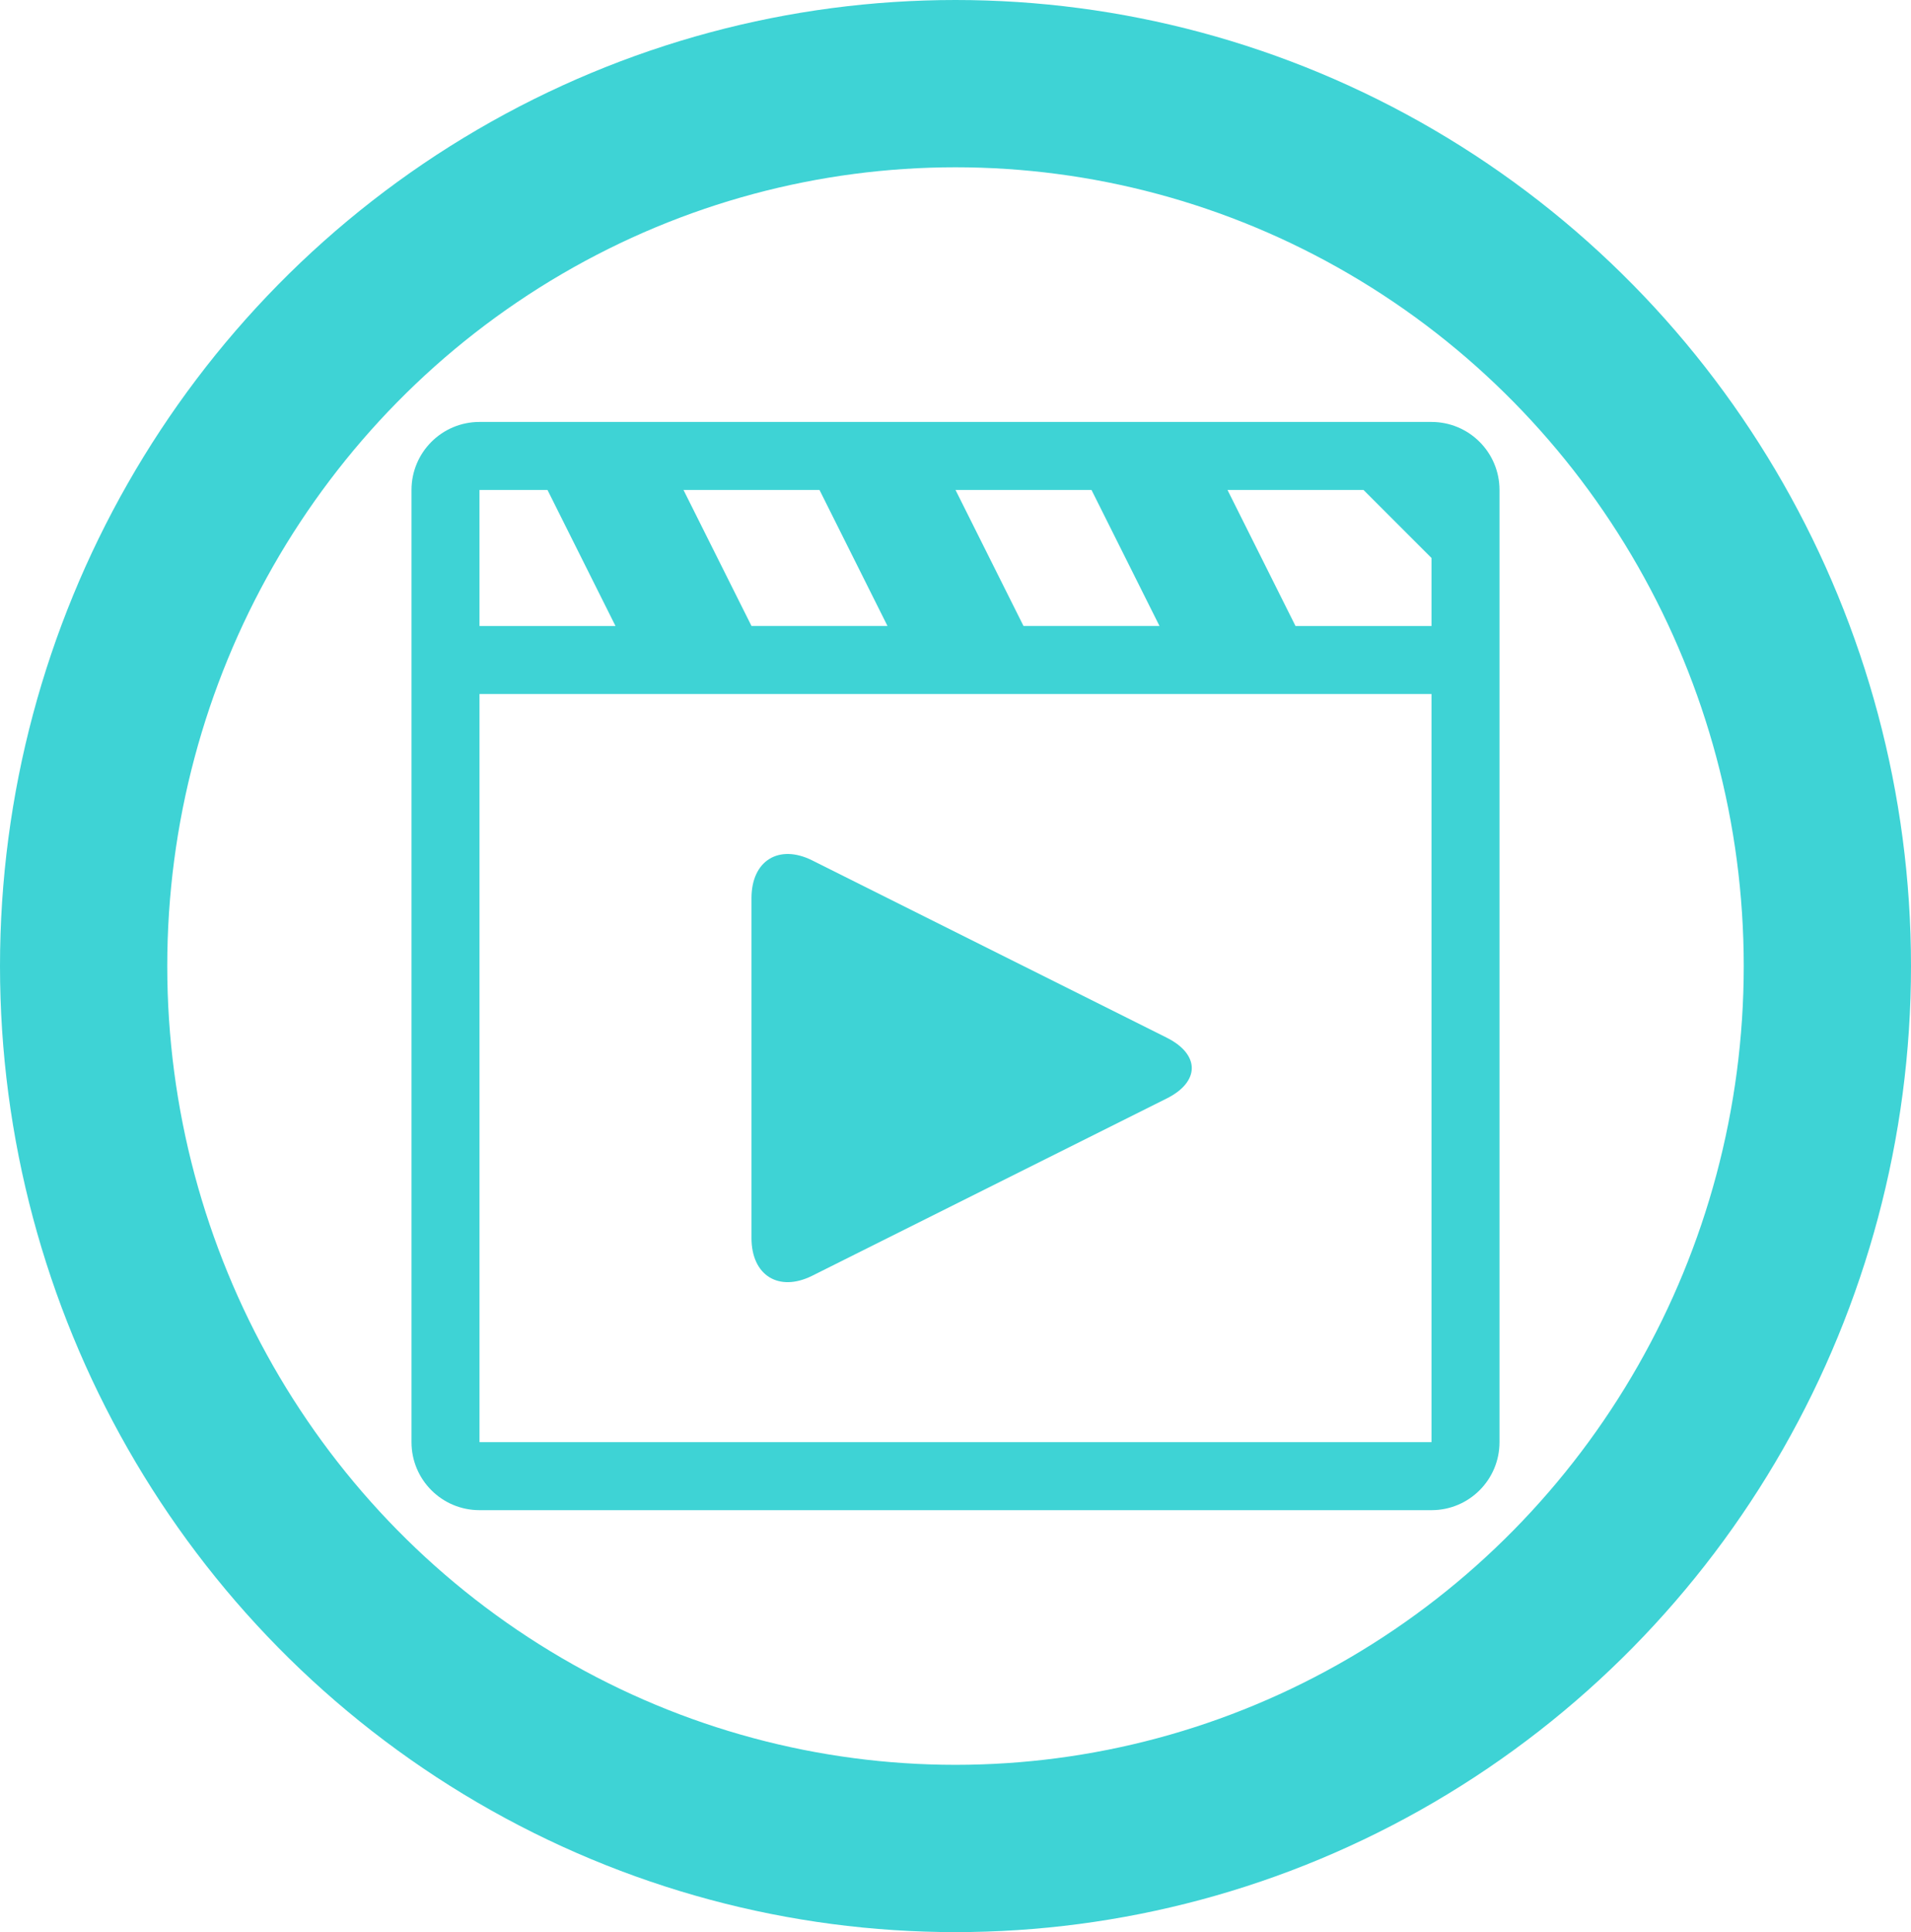 <?xml version="1.0" encoding="UTF-8" standalone="no"?>
<svg
   xmlns:dc="http://purl.org/dc/elements/1.1/"
   xmlns:cc="http://creativecommons.org/ns#"
   xmlns:rdf="http://www.w3.org/1999/02/22-rdf-syntax-ns#"
   xmlns:svg="http://www.w3.org/2000/svg"
   xmlns="http://www.w3.org/2000/svg"
   width="205.66mm"
   height="207.894mm"
   viewBox="0 0 205.66 207.894"
   version="1.1"
   id="svg8">
  <defs
     id="defs2" />
  <ellipse
     ry="94.947"
     rx="93.83"
     cy="103.947"
     cx="102.83"
     id="path815"
     style="opacity:1;fill:none;fill-opacity:1;stroke:#3ED3D5;stroke-width:18;stroke-linecap:round;stroke-linejoin:miter;stroke-miterlimit:4;stroke-dasharray:none;stroke-opacity:1" />
  <path
     style="stroke-width:0.229;fill:#3ED3D5;fill-opacity:1"
     d="M 154.057,45.401 H 51.603 c -4.045,0 -7.318,3.277 -7.318,7.318 V 155.174 c 0,4.045 3.273,7.318 7.318,7.318 H 154.057 c 4.045,0 7.318,-3.273 7.318,-7.318 V 52.72 c 0,-4.041 -3.273,-7.318 -7.318,-7.318 z m -36.591,7.318 7.318,14.636 h -14.636 l -7.318,-14.636 z m -29.273,0 7.318,14.636 H 80.875 L 73.557,52.72 Z m -36.591,0 h 7.318 L 66.239,67.356 H 51.603 Z M 154.057,155.174 H 51.603 V 74.674 H 154.057 Z m 0,-87.818 h -14.636 l -7.318,-14.636 h 14.636 l 7.318,7.318 z m -28.501,44.295 c 3.602,1.801 3.602,4.745 0,6.546 l -38.135,19.067 c -3.602,1.801 -6.546,-0.021 -6.546,-4.045 V 96.629 c 0,-4.024 2.944,-5.846 6.546,-4.045 z"
     id="path928" />
<style id="stylebodge1" type="text/css">[id^="polygon"]{fill:#3ED3D5;fill-opacity:1}</style><style id="stylebodge2" type="text/css">[id^="path"]{fill:#3ED3D5;fill-opacity:1}</style></svg>
